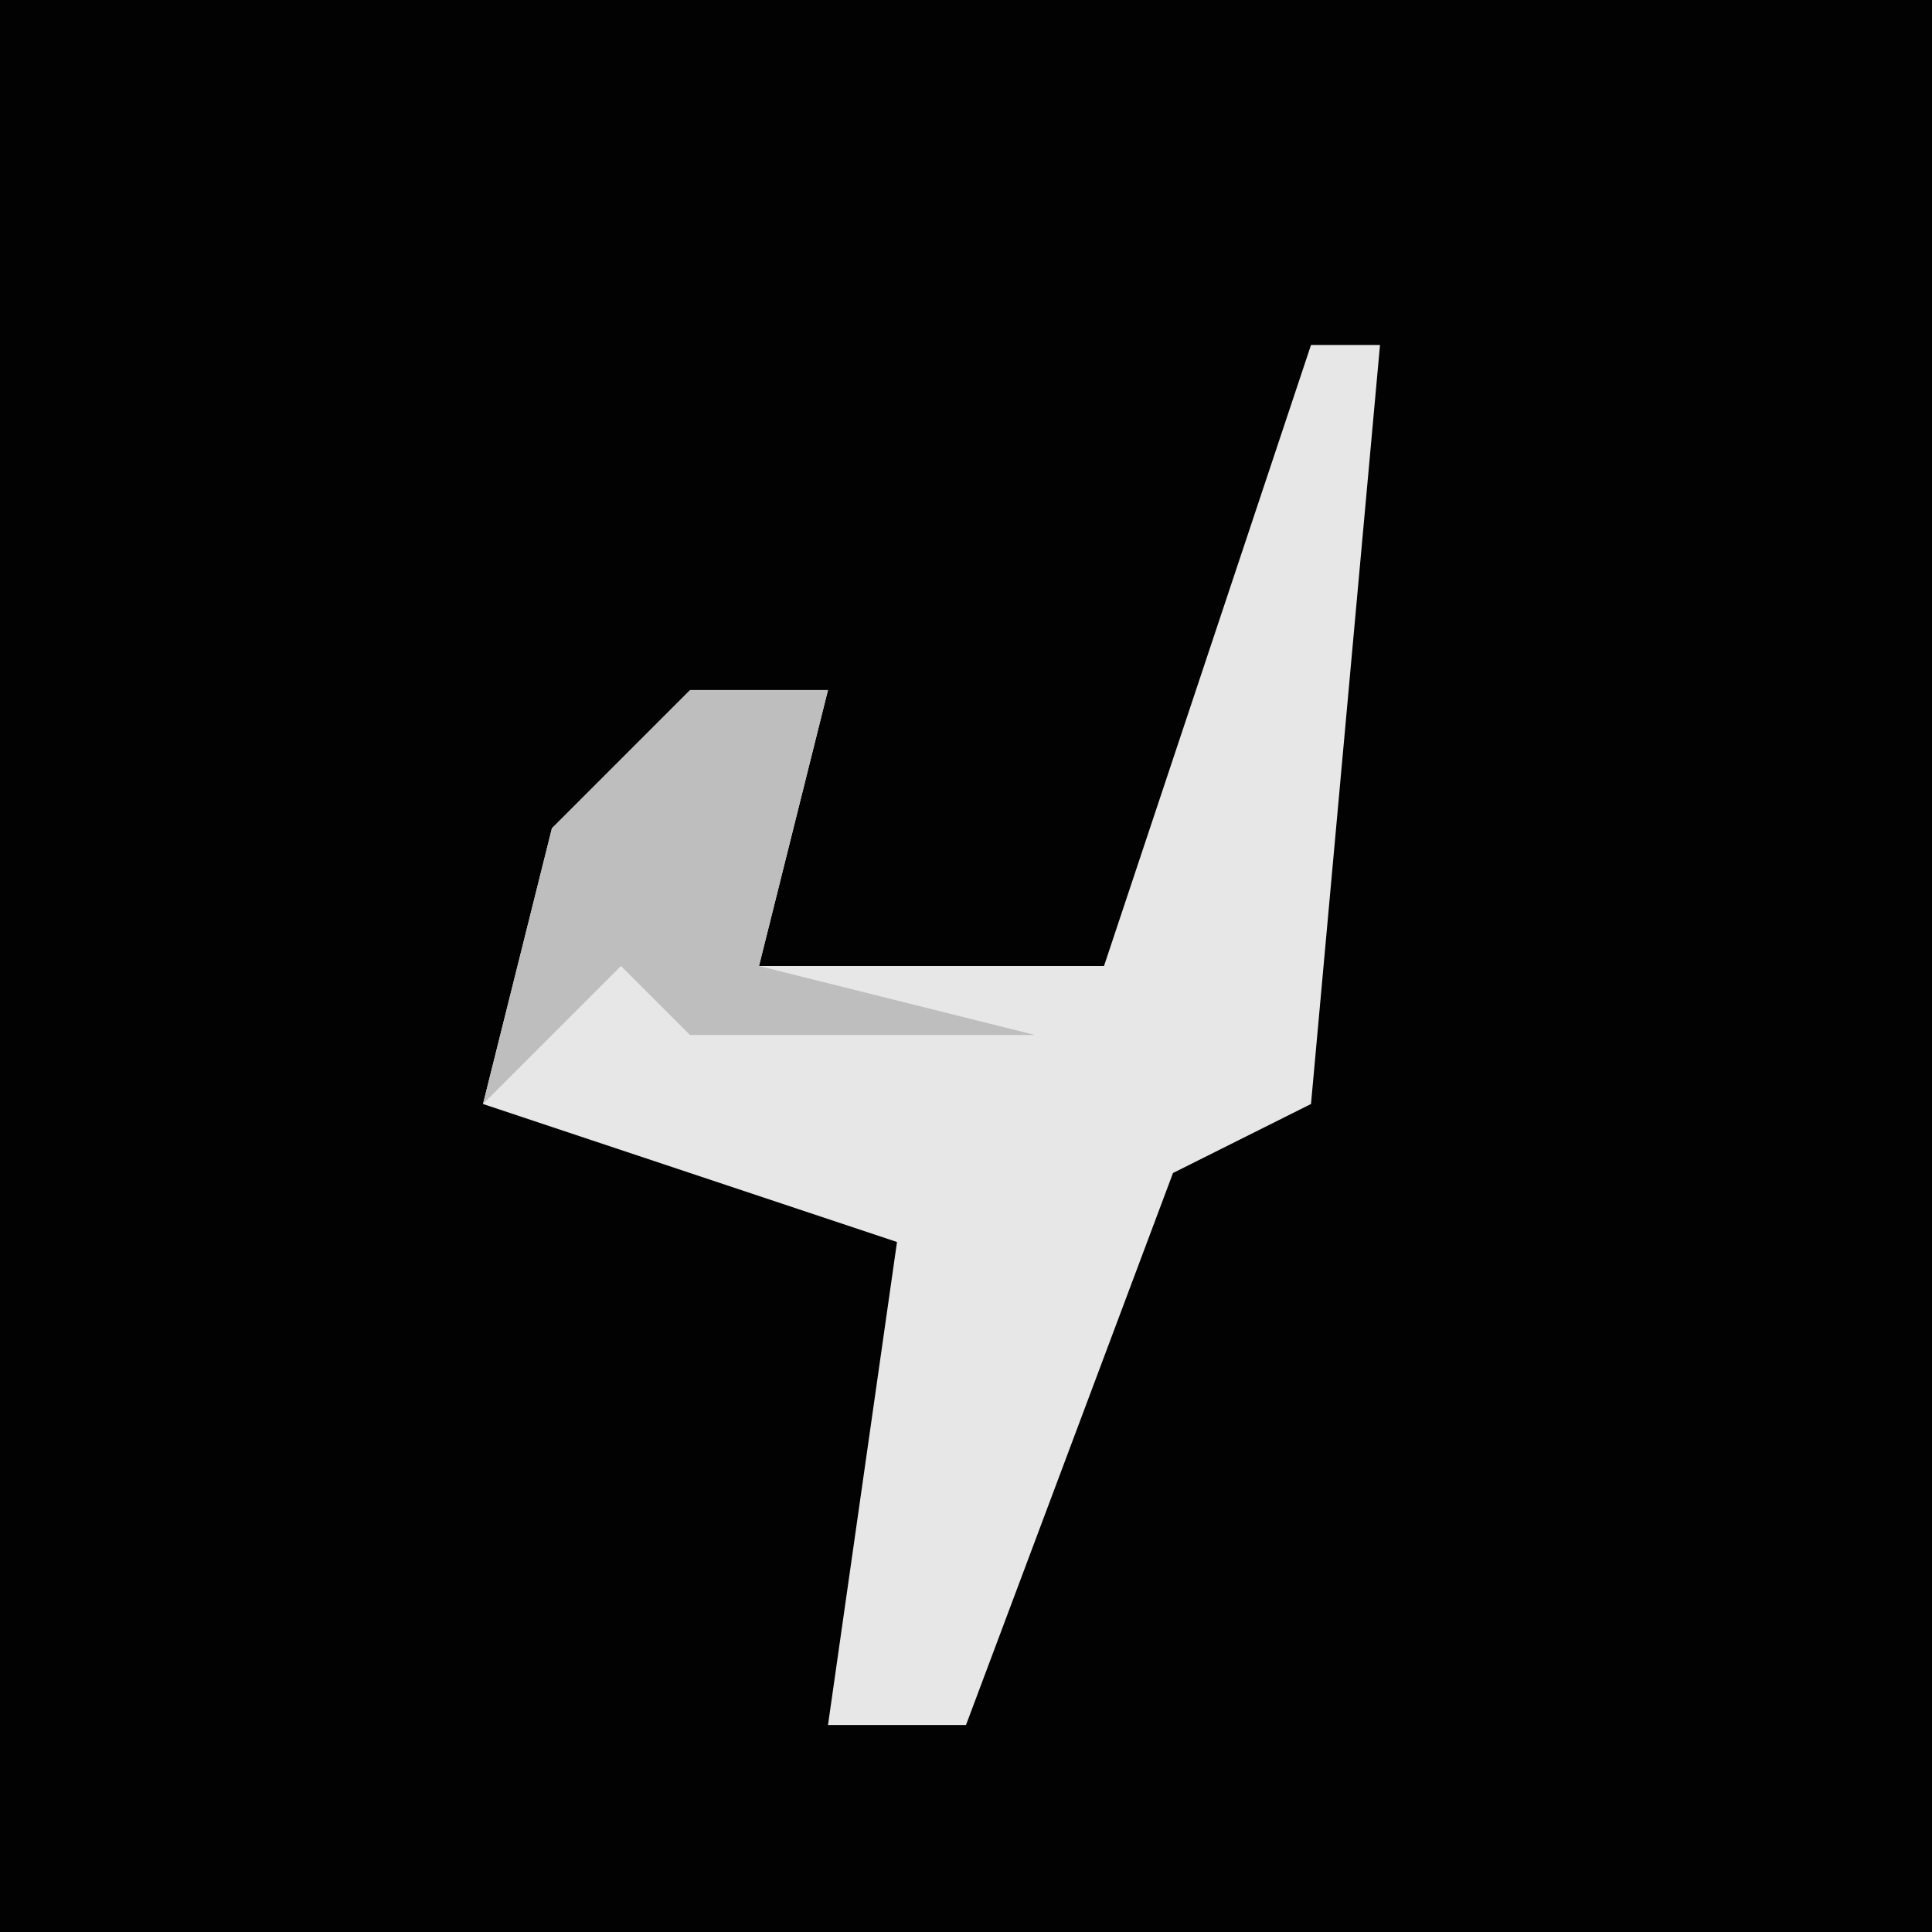 <?xml version="1.0" encoding="UTF-8"?>
<svg version="1.1" xmlns="http://www.w3.org/2000/svg" width="28" height="28">
<path d="M0,0 L28,0 L28,28 L0,28 Z " fill="#020202" transform="translate(0,0)"/>
<path d="M0,0 L1,0 L0,11 L-2,12 L-5,20 L-7,20 L-6,13 L-12,11 L-11,7 L-7,5 L-8,9 L-3,9 Z " fill="#E7E7E7" transform="translate(19,5)"/>
<path d="M0,0 L2,0 L1,4 L5,5 L0,5 L-1,4 L-3,6 L-2,2 Z " fill="#BEBEBE" transform="translate(10,10)"/>
</svg>
